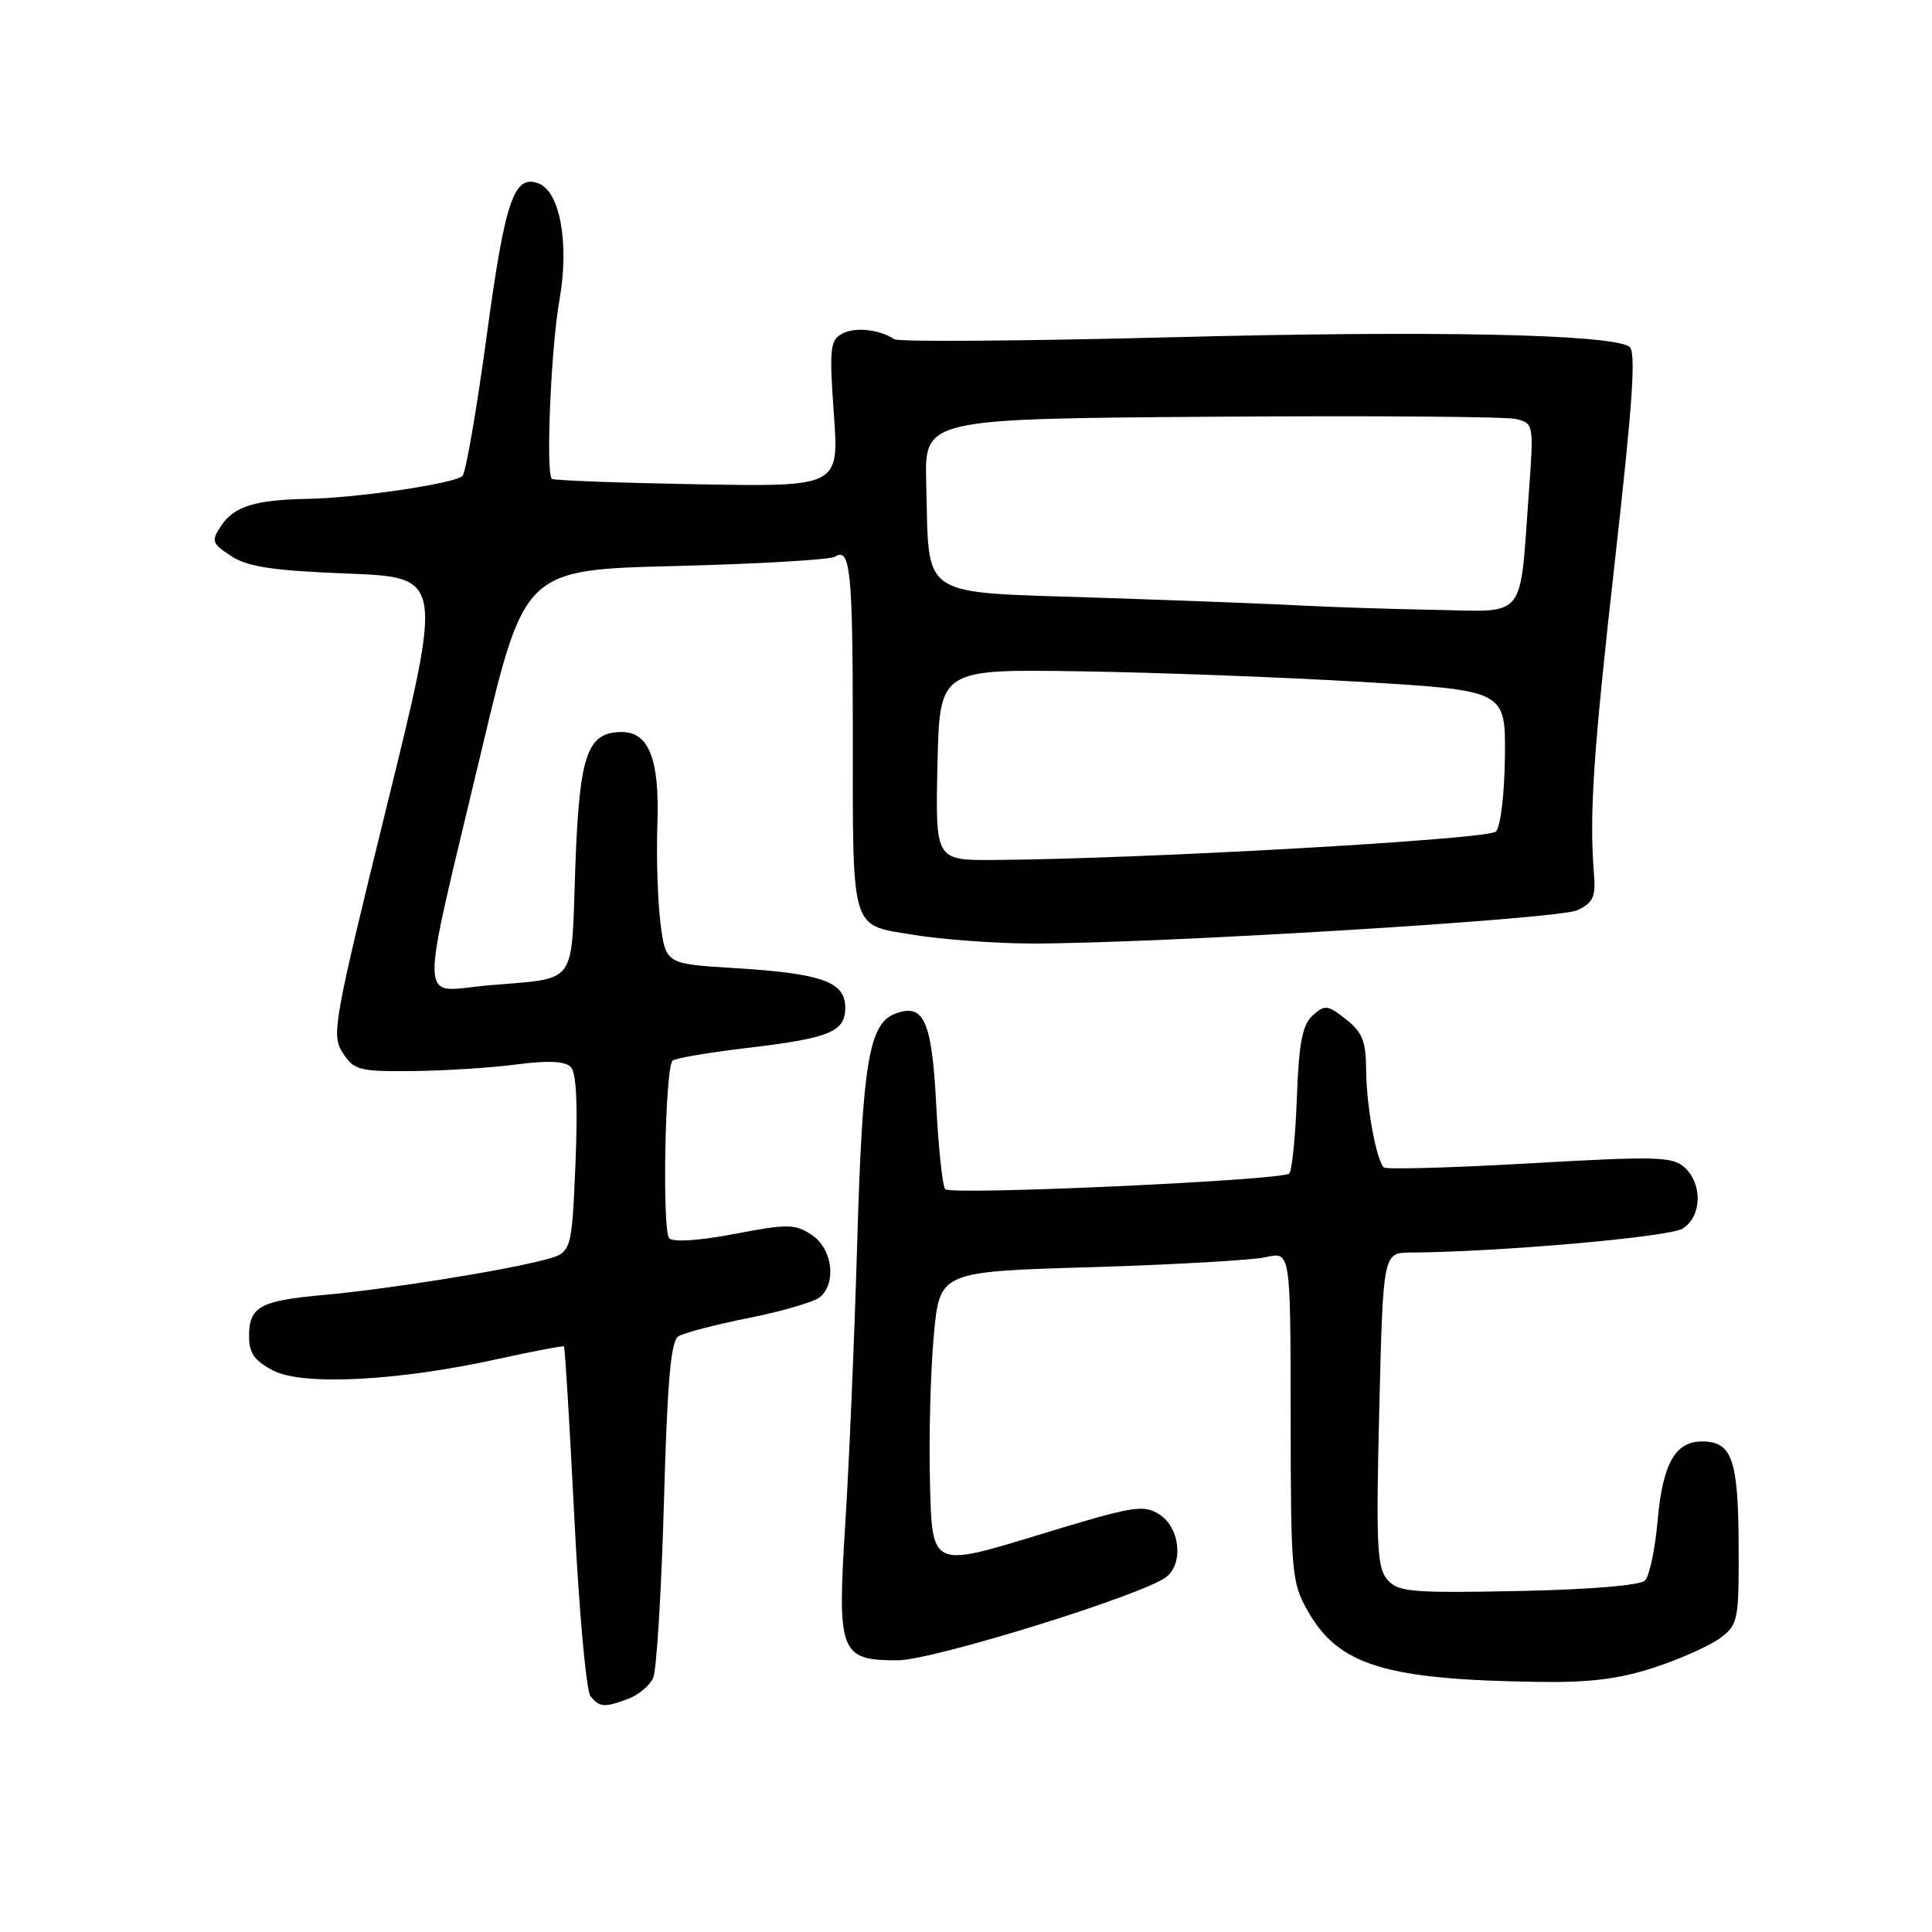 <?xml version="1.0" encoding="UTF-8" standalone="no"?>
<!DOCTYPE svg PUBLIC "-//W3C//DTD SVG 1.1//EN" "http://www.w3.org/Graphics/SVG/1.1/DTD/svg11.dtd" >
<svg xmlns="http://www.w3.org/2000/svg" xmlns:xlink="http://www.w3.org/1999/xlink" version="1.1" viewBox="0 0 256 256">
 <g >
 <path fill="currentColor"
d=" M 83.30 225.08 C 84.63 224.57 86.10 223.33 86.55 222.33 C 87.00 221.32 87.64 210.91 87.97 199.20 C 88.42 182.99 88.88 177.69 89.90 177.06 C 90.63 176.61 94.84 175.51 99.25 174.63 C 103.66 173.75 107.88 172.51 108.63 171.89 C 110.90 170.01 110.30 165.43 107.55 163.62 C 105.33 162.17 104.36 162.16 97.34 163.50 C 92.71 164.39 89.22 164.62 88.68 164.08 C 87.72 163.12 88.12 141.55 89.11 140.55 C 89.44 140.23 93.71 139.49 98.60 138.91 C 109.97 137.57 112.00 136.75 112.00 133.50 C 112.00 130.09 108.88 128.98 97.35 128.28 C 88.20 127.72 88.20 127.72 87.51 122.27 C 87.14 119.27 86.96 113.37 87.11 109.16 C 87.41 100.67 85.99 97.00 82.41 97.00 C 77.78 97.00 76.77 99.94 76.23 114.96 C 75.65 130.93 76.71 129.51 64.64 130.57 C 55.32 131.38 55.41 134.73 63.81 99.42 C 69.50 75.50 69.50 75.50 89.50 75.00 C 100.50 74.72 110.02 74.17 110.65 73.76 C 112.66 72.45 113.00 75.71 113.00 96.46 C 113.00 123.85 112.60 122.48 121.04 123.87 C 124.81 124.49 131.85 125.01 136.69 125.02 C 153.16 125.04 206.45 121.80 209.00 120.61 C 211.06 119.65 211.45 118.84 211.22 115.97 C 210.57 107.88 211.09 100.02 214.01 74.09 C 216.38 53.00 216.81 46.50 215.88 45.92 C 213.21 44.27 189.84 43.79 155.60 44.68 C 135.75 45.19 119.05 45.32 118.50 44.95 C 116.49 43.62 113.24 43.29 111.54 44.24 C 109.99 45.10 109.88 46.29 110.49 54.86 C 111.18 64.50 111.18 64.50 92.34 64.17 C 81.98 63.98 73.33 63.66 73.12 63.45 C 72.30 62.63 73.00 46.13 74.13 39.75 C 75.45 32.28 74.22 25.40 71.37 24.31 C 68.10 23.06 66.93 26.51 64.49 44.50 C 63.16 54.31 61.71 62.67 61.28 63.07 C 60.22 64.08 47.36 65.98 40.81 66.10 C 33.77 66.23 31.01 67.09 29.28 69.70 C 27.96 71.69 28.07 72.00 30.63 73.68 C 32.81 75.11 36.10 75.61 46.06 76.00 C 58.72 76.50 58.72 76.50 51.26 106.78 C 44.17 135.60 43.89 137.18 45.43 139.53 C 46.93 141.82 47.61 141.99 54.77 141.92 C 59.02 141.87 65.20 141.48 68.50 141.04 C 72.60 140.50 74.86 140.61 75.62 141.37 C 76.38 142.14 76.58 146.29 76.25 154.25 C 75.75 165.99 75.75 165.99 72.12 166.94 C 66.57 168.40 51.36 170.82 43.00 171.58 C 34.41 172.35 33.00 173.13 33.00 177.10 C 33.00 179.30 33.74 180.33 36.21 181.61 C 40.14 183.64 52.79 182.99 66.00 180.07 C 70.67 179.04 74.60 178.30 74.73 178.41 C 74.86 178.53 75.48 188.73 76.10 201.07 C 76.72 213.40 77.68 224.06 78.24 224.75 C 79.44 226.24 80.11 226.29 83.30 225.08 Z  M 219.23 220.94 C 222.68 219.81 226.61 218.05 227.97 217.03 C 230.31 215.26 230.42 214.68 230.38 204.64 C 230.32 193.36 229.49 191.00 225.53 191.00 C 221.97 191.00 220.32 193.94 219.65 201.43 C 219.32 205.24 218.56 208.84 217.97 209.43 C 217.33 210.07 210.59 210.63 201.17 210.82 C 186.98 211.10 185.27 210.95 183.84 209.32 C 182.46 207.74 182.32 204.76 182.76 186.75 C 183.27 166.00 183.27 166.00 186.89 165.97 C 198.68 165.89 221.18 163.91 222.95 162.80 C 225.50 161.21 225.64 156.89 223.21 154.69 C 221.61 153.24 219.50 153.19 202.66 154.15 C 192.33 154.74 183.65 154.98 183.36 154.69 C 182.35 153.68 181.05 146.49 181.02 141.82 C 181.00 137.97 180.53 136.78 178.35 135.06 C 175.91 133.14 175.55 133.10 173.94 134.55 C 172.57 135.80 172.11 138.15 171.84 145.49 C 171.65 150.63 171.20 155.14 170.83 155.50 C 169.93 156.40 126.07 158.40 125.25 157.58 C 124.89 157.22 124.35 152.16 124.05 146.32 C 123.47 135.21 122.41 132.86 118.59 134.33 C 115.14 135.65 114.28 140.89 113.59 164.50 C 113.22 177.15 112.51 194.01 112.00 201.97 C 110.92 219.05 111.29 220.00 118.94 220.00 C 123.62 220.00 151.80 211.24 154.60 208.91 C 156.84 207.06 156.32 202.44 153.68 200.71 C 151.52 199.30 150.33 199.50 137.43 203.44 C 123.50 207.69 123.50 207.69 123.23 196.59 C 123.07 190.49 123.30 181.68 123.73 177.00 C 124.50 168.50 124.50 168.50 144.50 167.91 C 155.50 167.58 165.96 166.98 167.75 166.58 C 171.00 165.84 171.00 165.84 171.02 187.67 C 171.03 208.40 171.15 209.70 173.27 213.44 C 177.35 220.66 183.51 222.56 203.73 222.86 C 210.64 222.97 214.54 222.48 219.23 220.94 Z  M 124.22 101.33 C 124.50 88.67 124.50 88.67 143.00 88.95 C 153.18 89.10 170.05 89.74 180.50 90.36 C 199.50 91.50 199.50 91.50 199.41 100.29 C 199.35 105.26 198.83 109.57 198.21 110.19 C 197.17 111.23 151.15 113.83 131.72 113.95 C 123.94 114.00 123.94 114.00 124.22 101.33 Z  M 173.00 80.26 C 169.43 80.06 157.08 79.58 145.57 79.20 C 121.39 78.39 123.15 79.56 122.73 64.00 C 122.50 55.50 122.50 55.50 160.50 55.22 C 181.40 55.07 199.57 55.20 200.88 55.52 C 203.22 56.09 203.24 56.20 202.58 65.30 C 201.33 82.36 202.40 81.03 190.14 80.81 C 184.29 80.70 176.57 80.45 173.00 80.26 Z "/>
</g>
</svg>